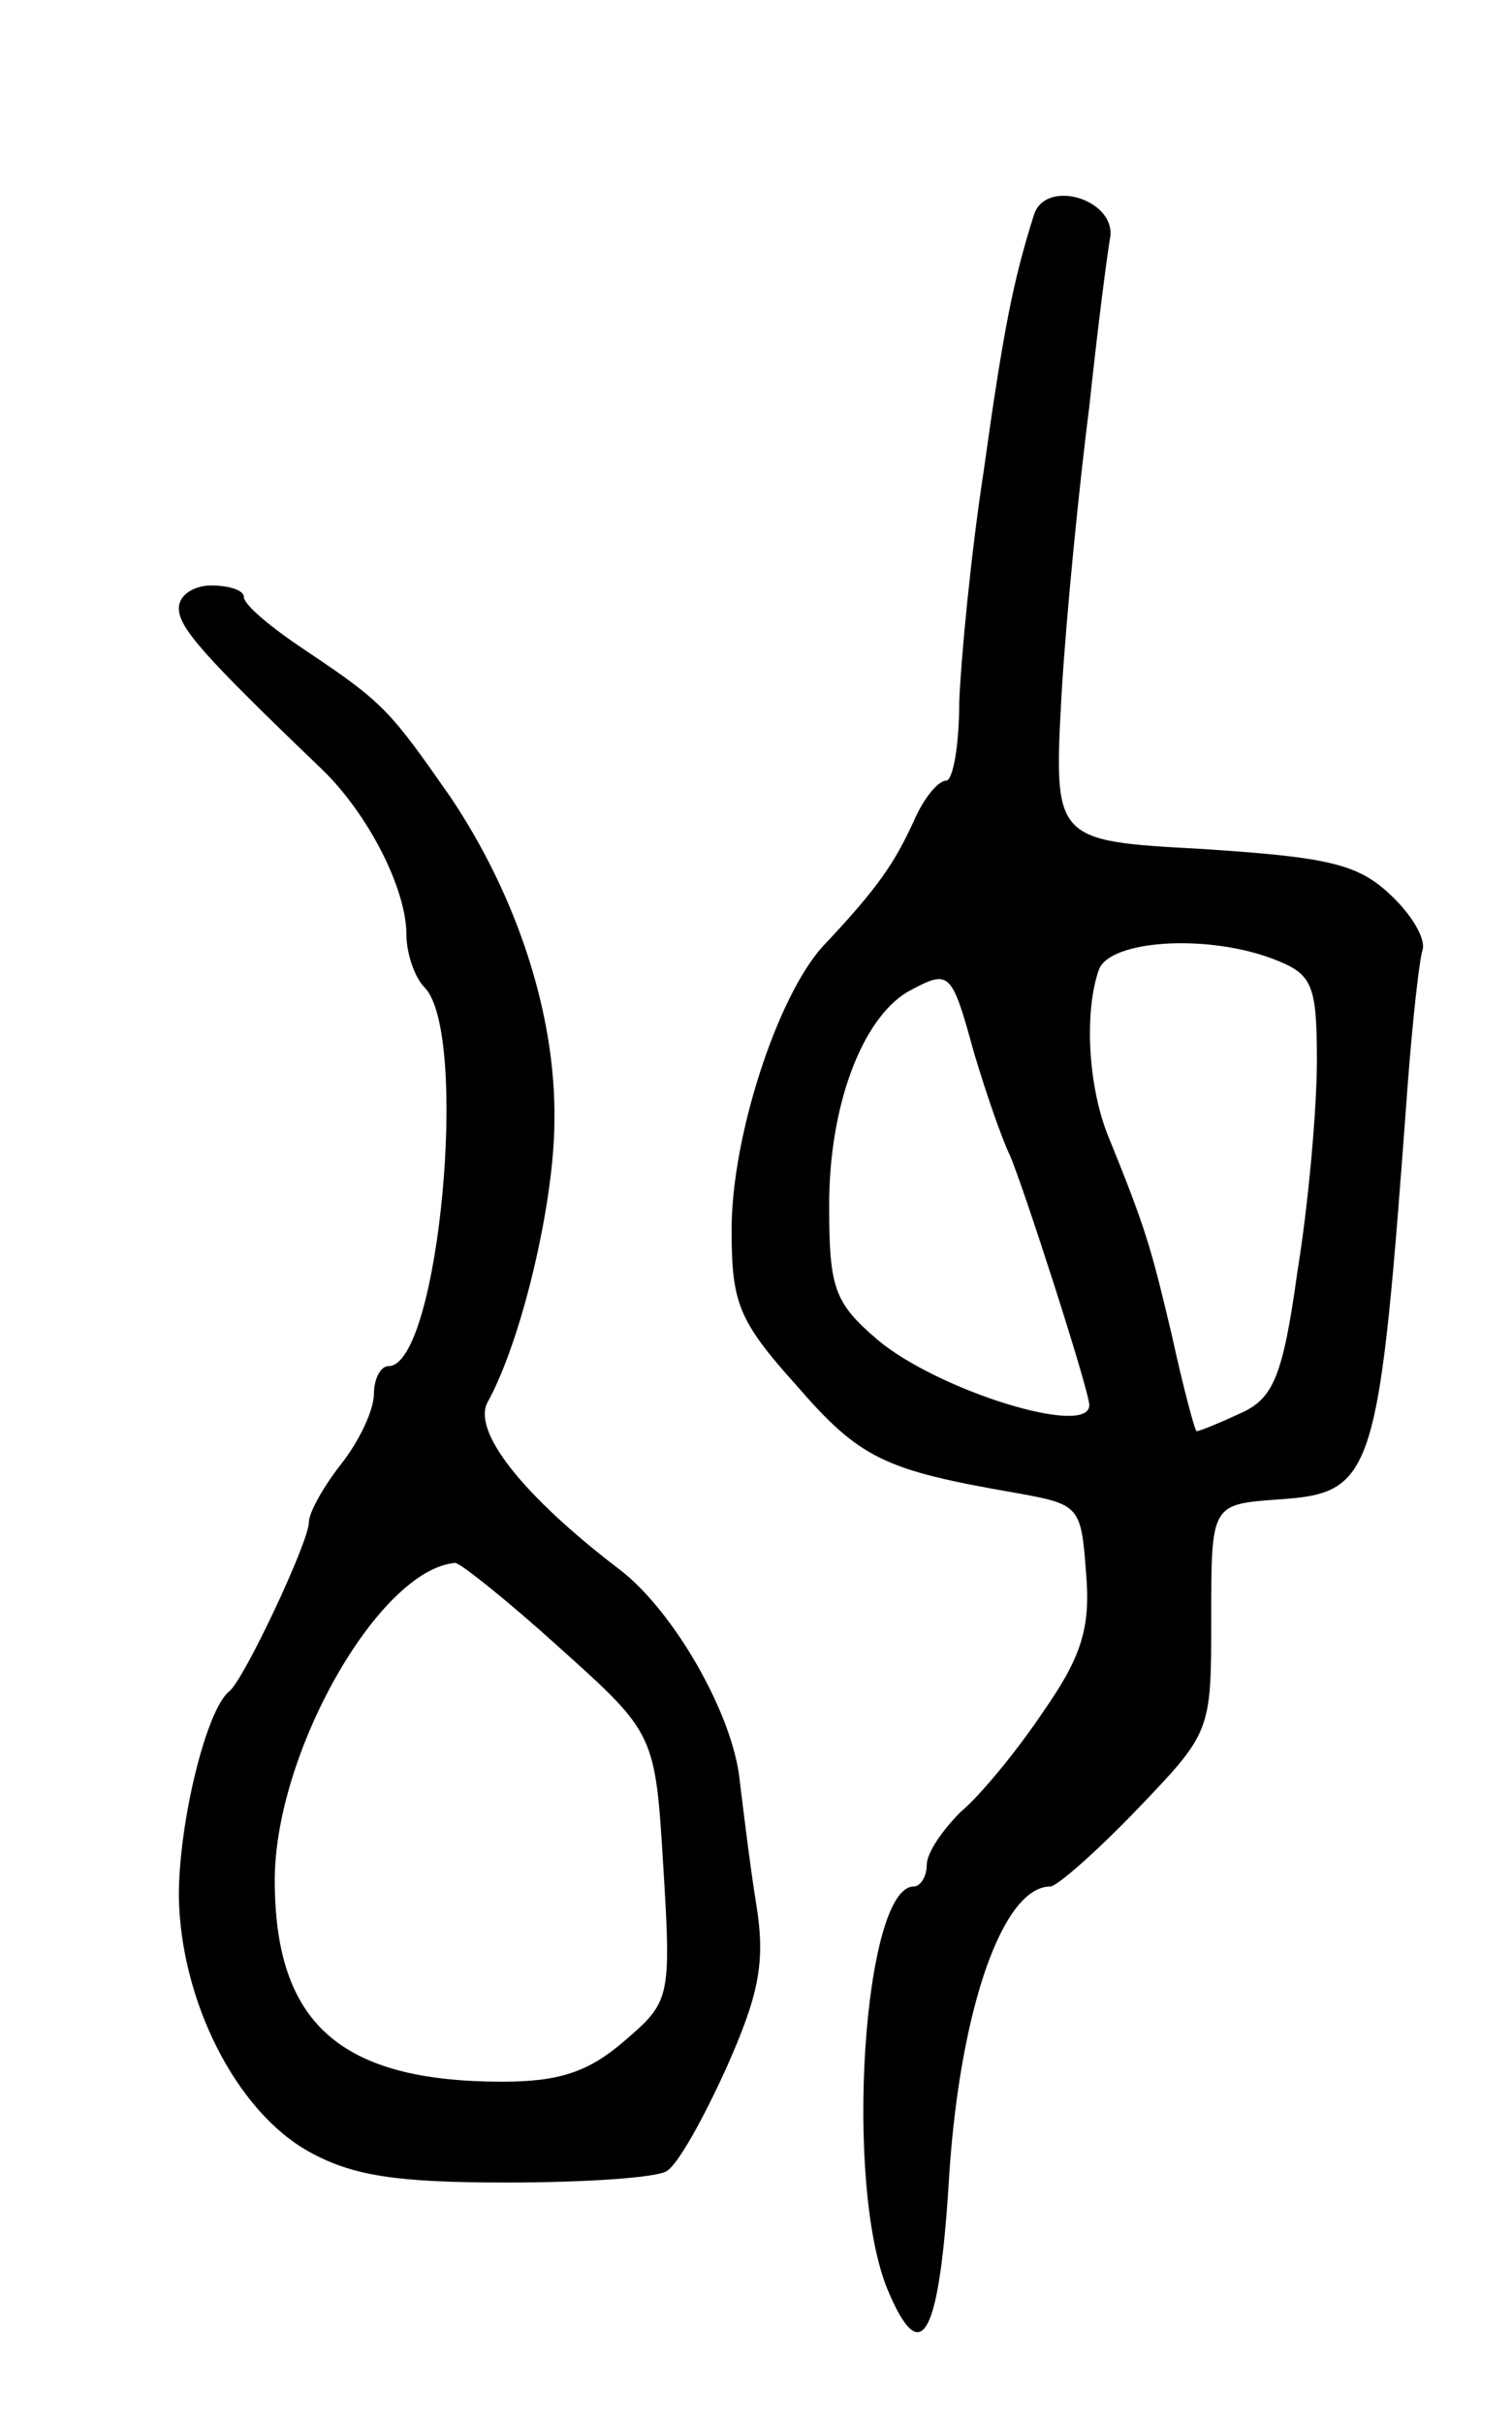 <svg version="1.0" xmlns="http://www.w3.org/2000/svg"
 width="93pt" height="149pt" viewBox="0 0 93 149"
 preserveAspectRatio="xMidYMid meet">
<g transform="translate(0,149) scale(0.1,-0.1)"
fill="#000000" stroke="none">
<path d="M636 1358 c-13 -41 -19 -72 -31 -158 -8 -52 -14 -116 -15 -142 0 -27
-4 -48 -8 -48 -5 0 -14 -11 -20 -25 -12 -26 -22 -41 -56 -77 -28 -31 -56 -117
-56 -174 0 -45 4 -56 40 -96 39 -45 54 -52 135 -66 39 -7 40 -8 43 -49 3 -34
-3 -52 -26 -85 -16 -24 -39 -52 -51 -62 -11 -11 -21 -25 -21 -33 0 -7 -4 -13
-8 -13 -31 0 -43 -183 -16 -248 21 -50 32 -29 38 73 7 101 33 175 62 175 4 0
28 21 53 47 46 48 46 48 46 118 0 70 0 70 41 73 60 4 62 13 80 257 3 39 7 75
9 81 2 7 -7 22 -20 34 -20 19 -39 23 -116 28 -91 5 -91 5 -86 96 3 50 11 129
17 176 5 47 11 94 13 105 2 23 -40 35 -47 13z m148 -458 c23 -9 26 -15 26 -62
0 -29 -5 -87 -12 -130 -9 -65 -15 -78 -35 -87 -13 -6 -25 -11 -27 -11 -1 0 -8
26 -15 58 -13 55 -16 66 -40 125 -12 31 -14 76 -5 101 7 18 67 22 108 6z
m-185 -57 c8 -27 18 -55 22 -63 8 -18 49 -145 49 -154 0 -20 -93 9 -130 40
-27 23 -30 32 -30 83 0 61 20 114 48 131 26 14 27 14 41 -37z"/>
<path d="M110 1116 c0 -12 15 -29 88 -99 28 -27 52 -73 52 -102 0 -11 5 -26
11 -32 28 -28 9 -233 -22 -233 -5 0 -9 -8 -9 -17 0 -10 -9 -29 -20 -43 -11
-14 -20 -30 -20 -36 0 -12 -40 -97 -49 -104 -14 -11 -31 -80 -31 -126 1 -64
35 -132 80 -157 27 -15 54 -19 122 -19 48 0 92 3 98 7 7 4 23 33 37 64 20 45
24 65 18 101 -4 25 -8 59 -10 75 -4 41 -41 105 -74 130 -59 45 -91 85 -81 103
21 38 41 123 41 173 1 65 -23 138 -64 199 -37 53 -41 58 -89 90 -21 14 -38 28
-38 33 0 4 -9 7 -20 7 -11 0 -20 -6 -20 -14z m234 -639 c59 -53 59 -53 64
-135 5 -81 4 -83 -24 -107 -22 -19 -40 -25 -75 -25 -100 0 -140 36 -140 124 0
78 64 191 111 195 3 0 32 -23 64 -52z"/>
</g>
</svg>

